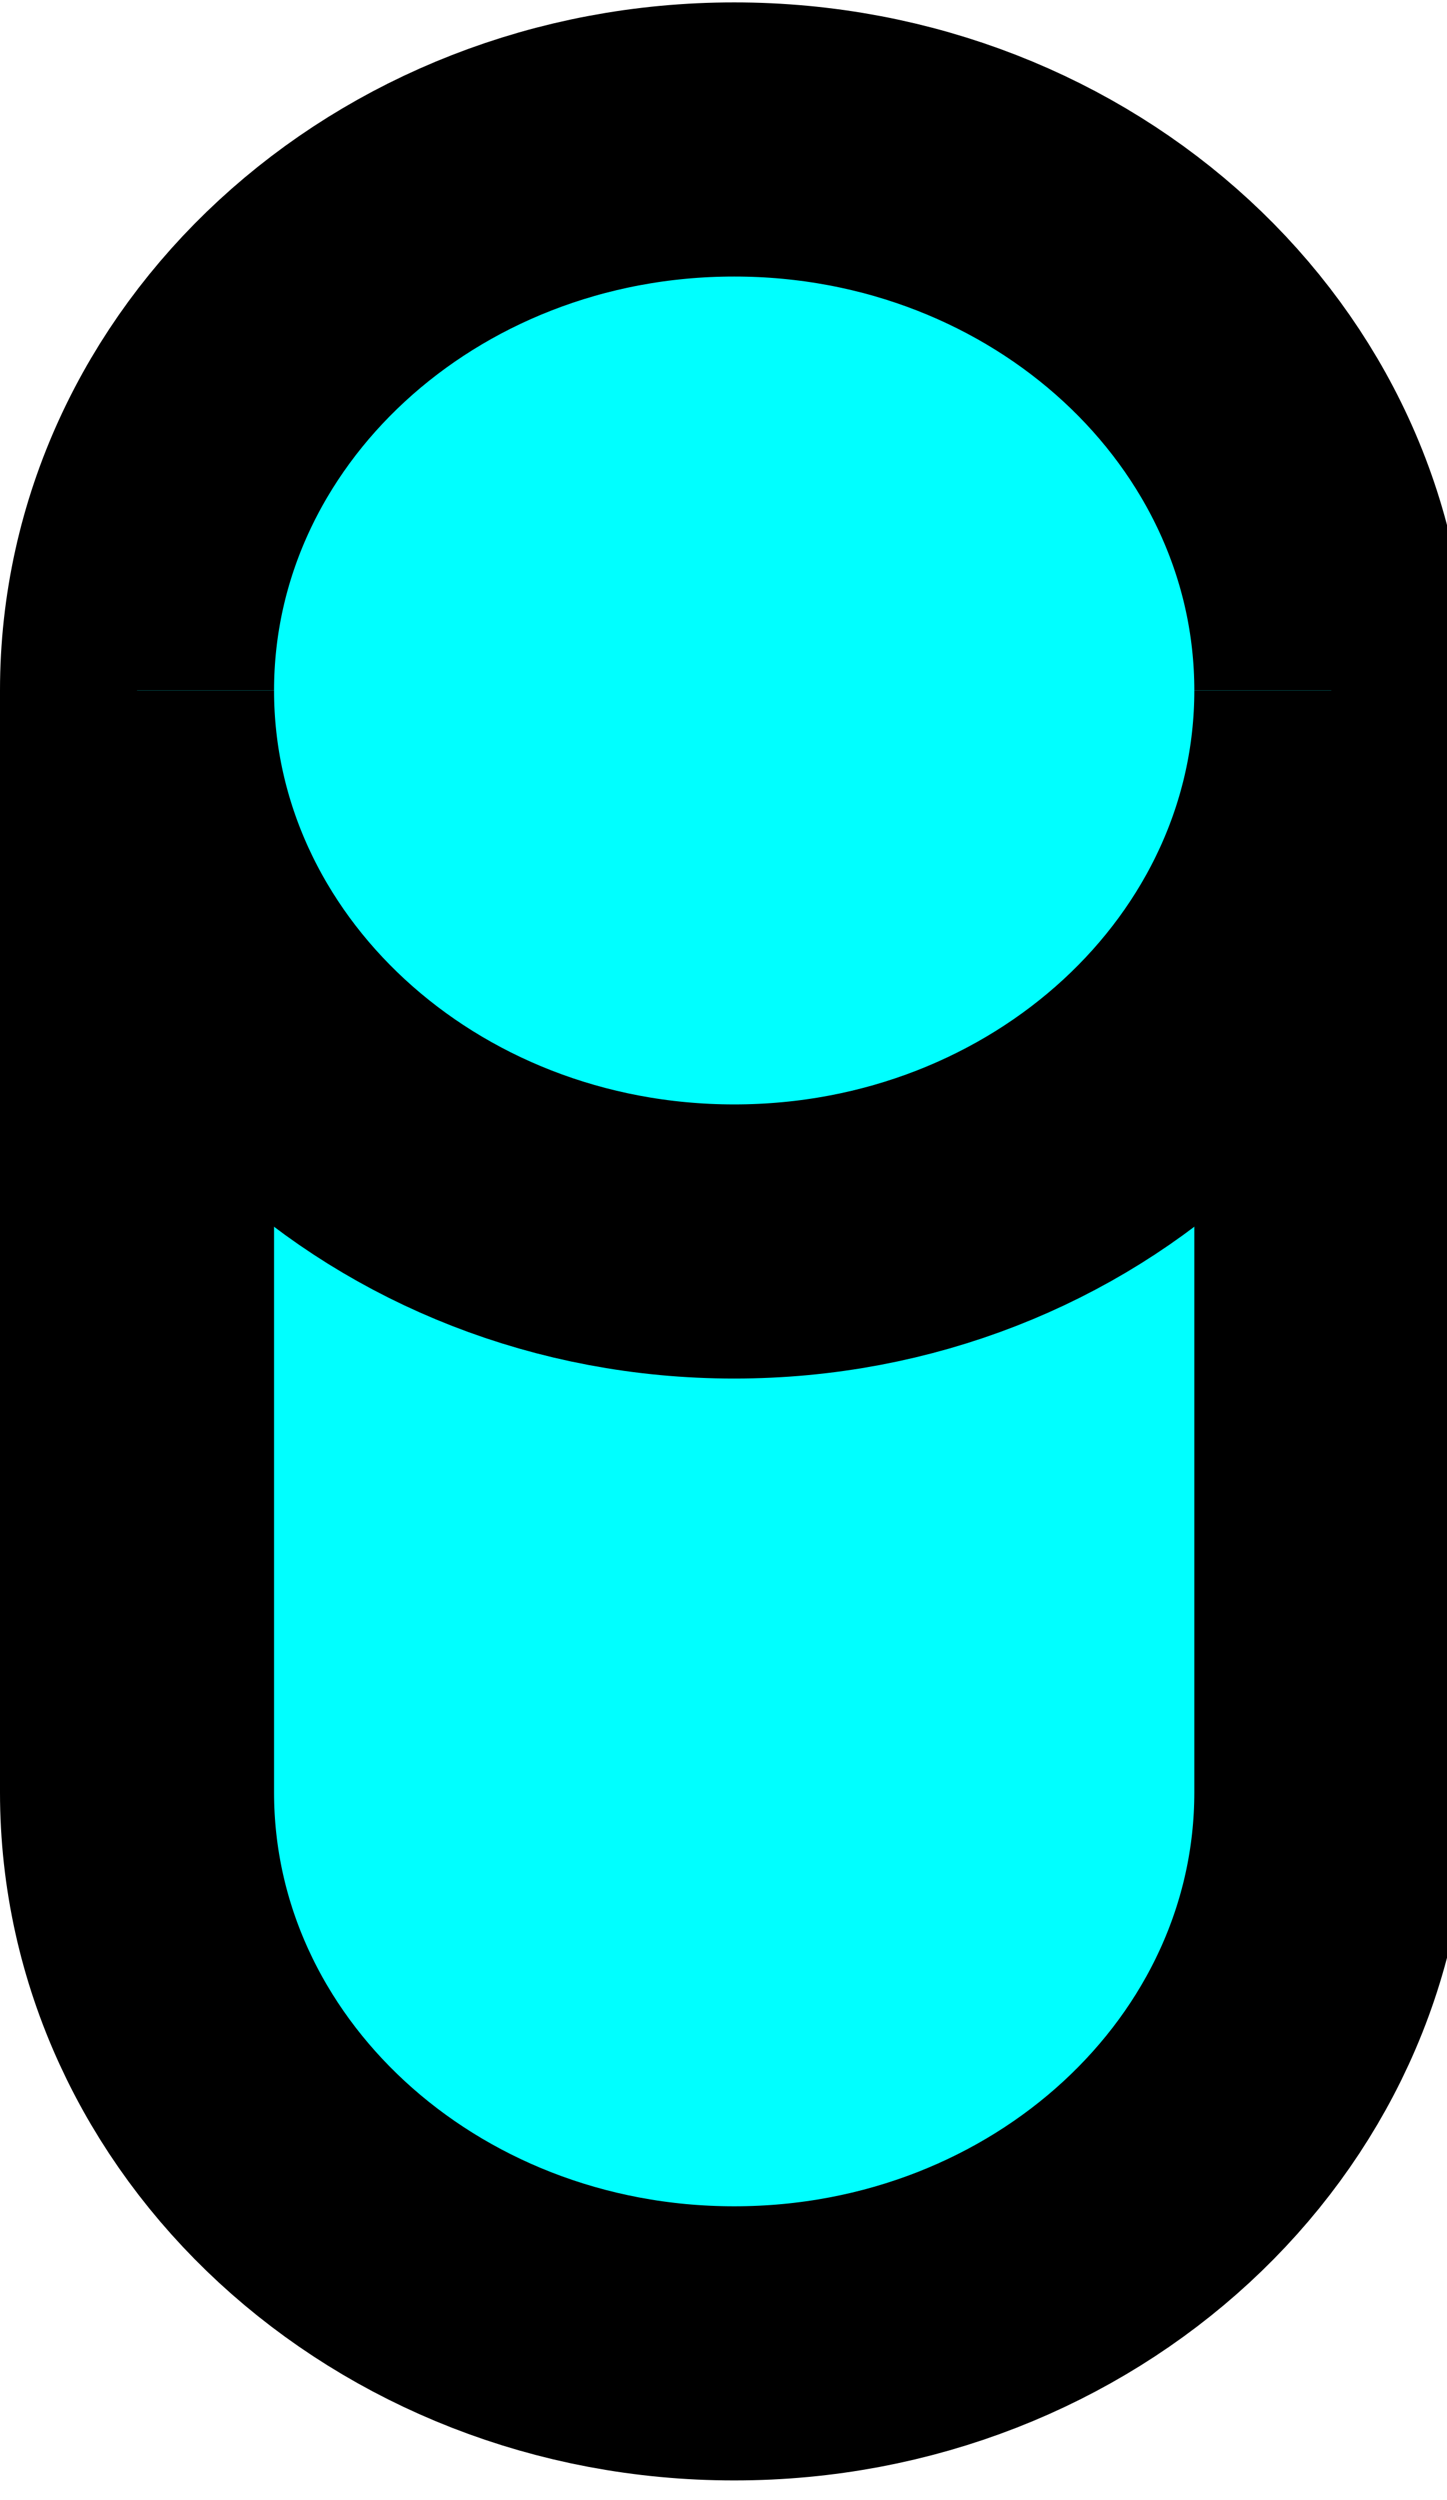 <?xml version="1.0" encoding="UTF-8" standalone="no"?>
<svg version="1.1" xmlns="http://www.w3.org/2000/svg" xmlns:xlink="http://www.w3.org/1999/xlink" xmlns:i="http://ns.adobe.com/AdobeIllustrator/10.0/" width="21.12" height="36.48">
	<g id="dp_dp001" transform="matrix(1,0,0,1,-126.347,-484.052)">
		<path id="dp_path002" fill="cyan" fill-rule="evenodd" stroke="black" stroke-width="4" d="M 128.347,494.127 C 128.347,489.687 132.249,486.087 137.063,486.087 C 141.876,486.087 145.779,489.687 145.779,494.127 L 145.779,510.205 C 145.779,514.645 141.876,518.245 137.063,518.245 C 132.249,518.245 128.347,514.645 128.347,510.205 Z "/>
		<path id="dp_path003" fill="cyan" fill-rule="evenodd" stroke="black" stroke-width="4" d="M 145.779,494.127 C 145.779,498.567 141.876,502.167 137.063,502.167 C 132.249,502.167 128.347,498.567 128.347,494.127"/>
	</g>
</svg>